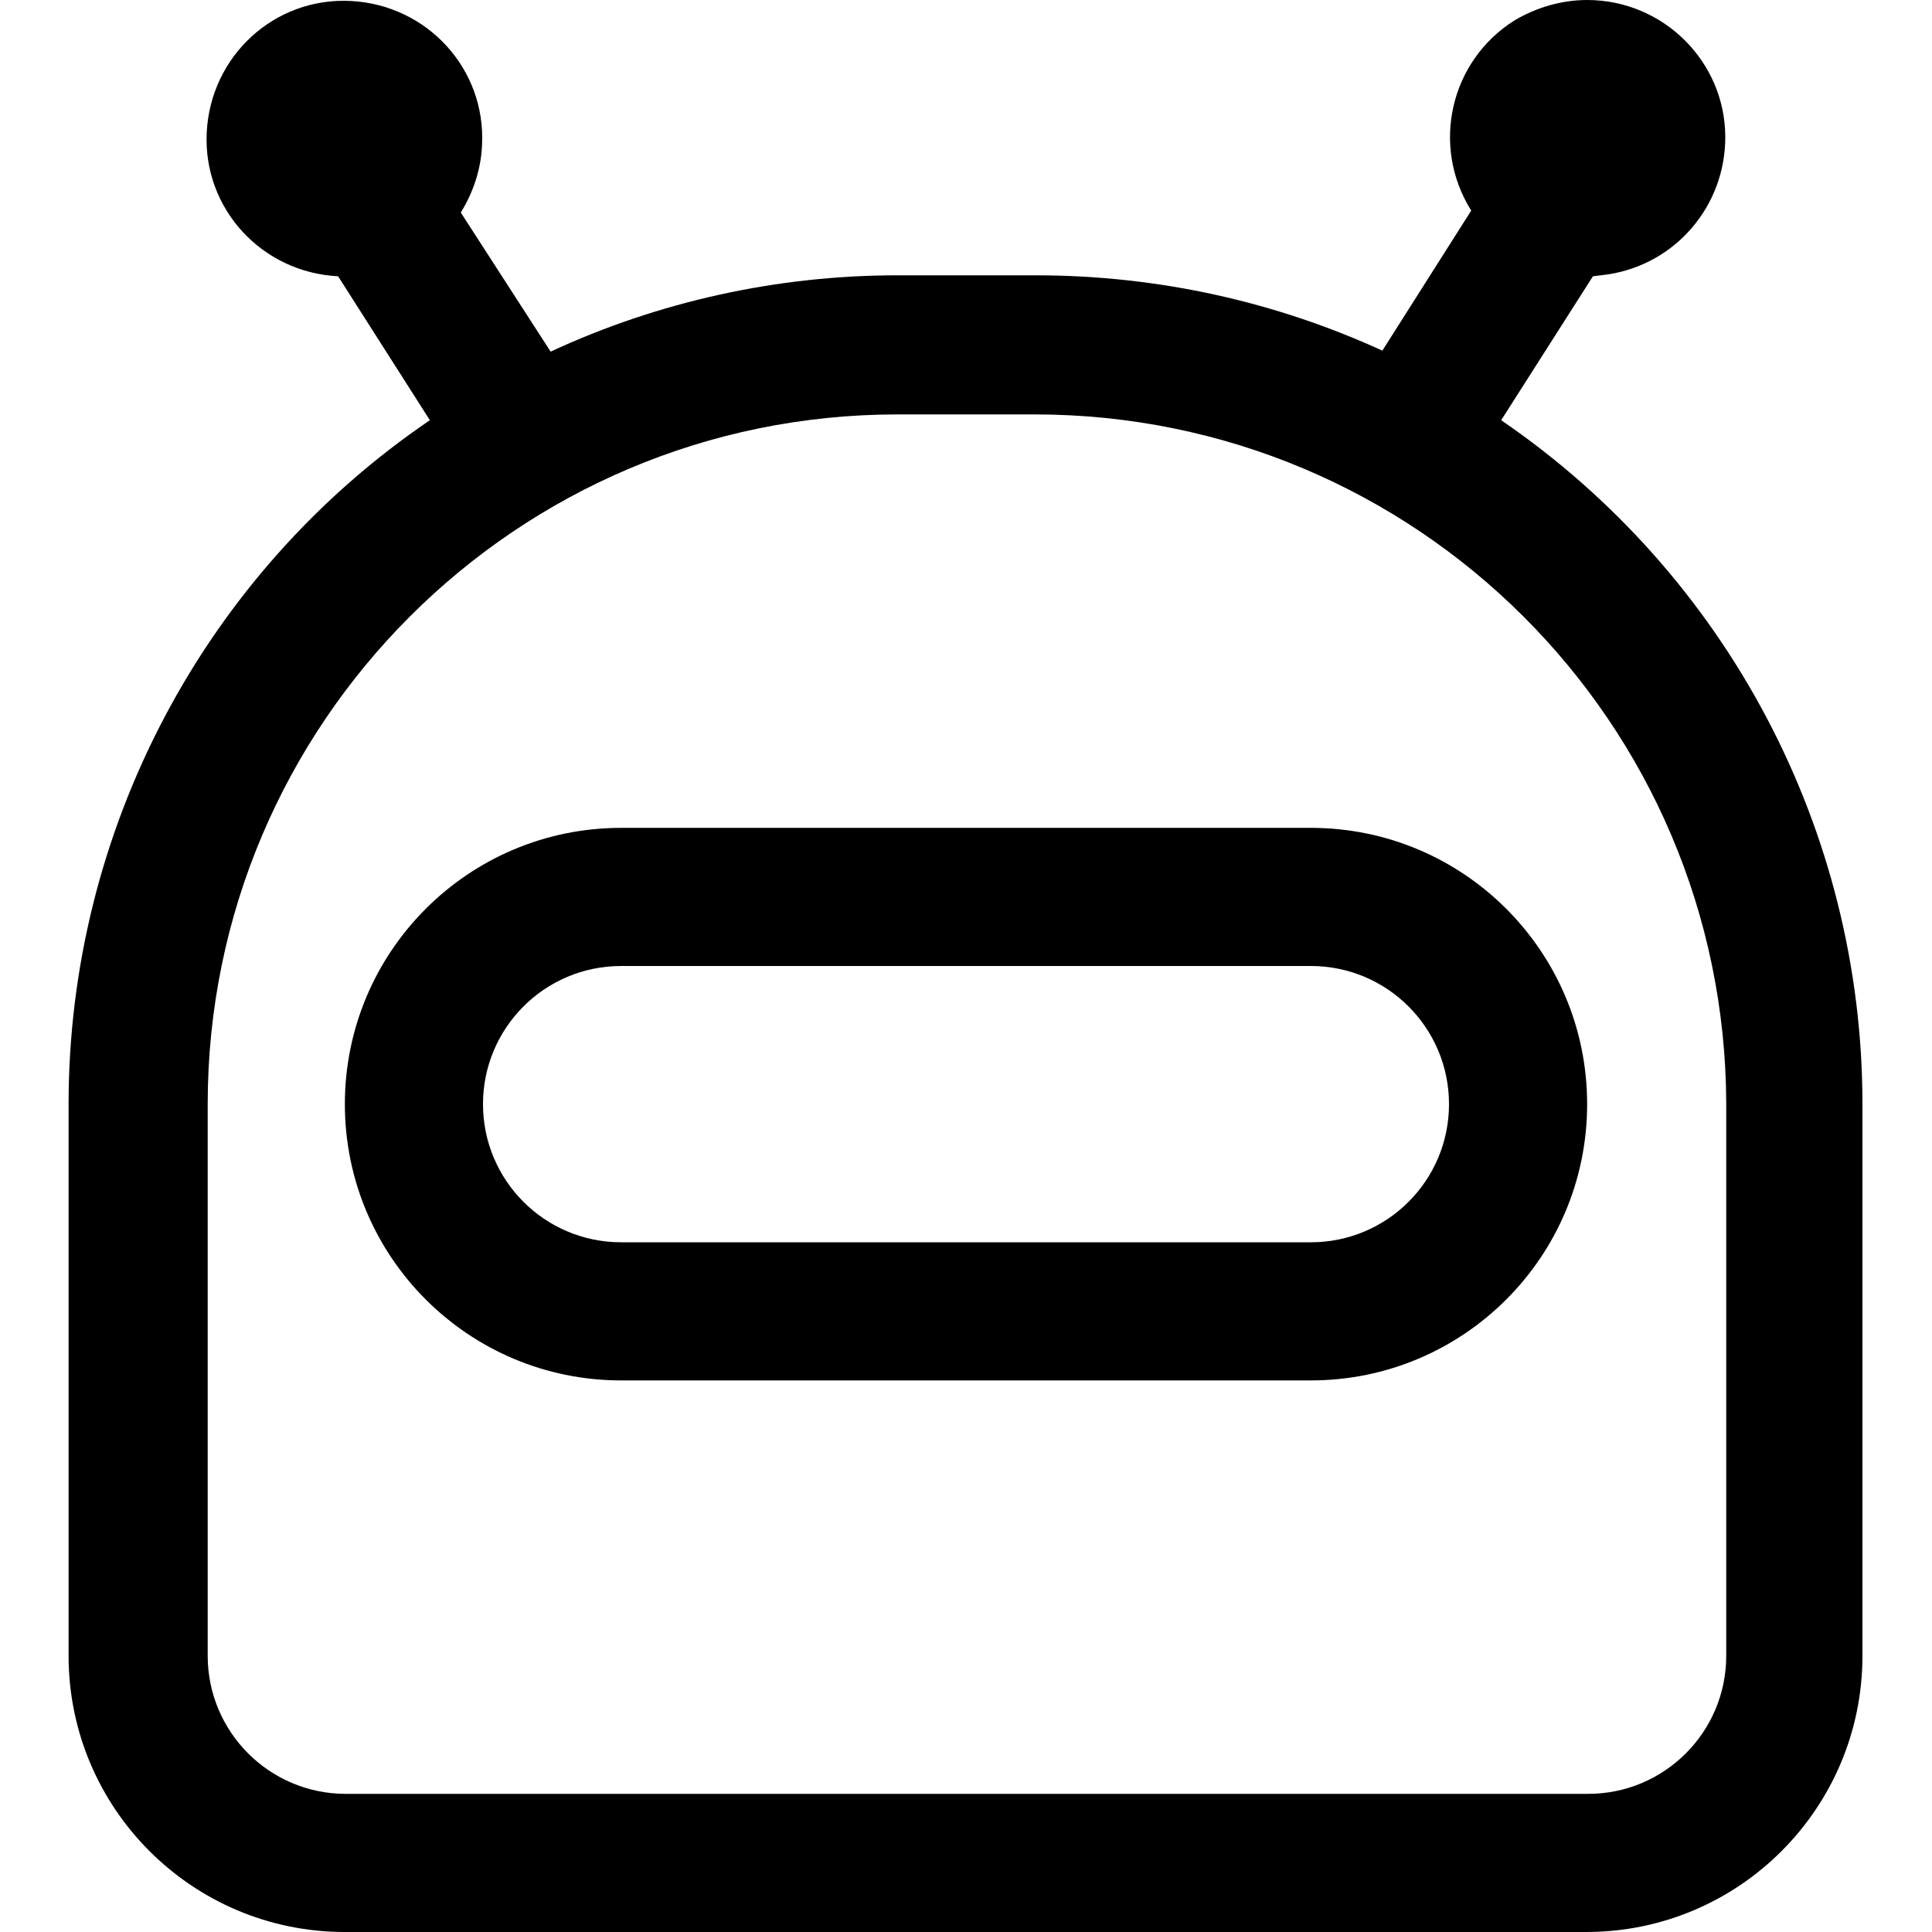 <?xml version="1.0" standalone="no"?><!DOCTYPE svg PUBLIC "-//W3C//DTD SVG 1.1//EN" "http://www.w3.org/Graphics/SVG/1.1/DTD/svg11.dtd"><svg t="1586501404462" class="icon" viewBox="0 0 1024 1024" version="1.1" xmlns="http://www.w3.org/2000/svg" p-id="4836" xmlns:xlink="http://www.w3.org/1999/xlink" width="200" height="200"><defs><style type="text/css"></style></defs><path d="M841.216 0c40.448 0 73.216 32.768 73.216 72.704 0 36.352-26.112 67.072-61.952 72.704l-8.192 1.024-48.64 76.288c119.808 81.92 191.488 217.6 191.488 362.496v292.352c0 80.896-65.536 146.432-146.432 146.432H182.784c-80.896 0-146.432-65.536-146.432-146.432v-292.352c0-144.896 71.68-281.088 191.488-362.496L179.2 146.432c-40.448-2.048-71.68-35.84-69.632-76.288s35.84-71.68 76.288-69.632 71.68 35.84 69.632 76.288c-0.512 12.8-4.608 25.088-11.264 35.84L291.84 186.368c57.344-26.624 120.32-40.448 183.808-40.448h73.216c65.536 0 128 14.336 183.808 39.936l47.104-74.24c-21.504-34.304-11.264-79.36 23.04-100.864C814.08 4.096 827.392 0 841.216 0z m-292.864 219.648H475.648c-201.728 0-365.568 163.84-365.568 365.568v292.352c0 40.448 32.768 73.216 73.216 73.216h658.432c40.448 0 73.216-32.768 73.216-73.216v-292.352c-0.512-202.24-164.352-365.568-366.592-365.568z" p-id="4837"></path><path d="M329.216 438.784h365.568c80.896 0 146.432 65.536 146.432 146.432s-65.536 146.432-146.432 146.432H329.216c-80.896 0-146.432-65.536-146.432-146.432s65.536-146.432 146.432-146.432z m0 73.216c-40.448 0-73.216 32.768-73.216 73.216s32.768 73.216 73.216 73.216h365.568c40.448 0 73.216-32.768 73.216-73.216s-32.768-73.216-73.216-73.216H329.216z" p-id="4838"></path></svg>